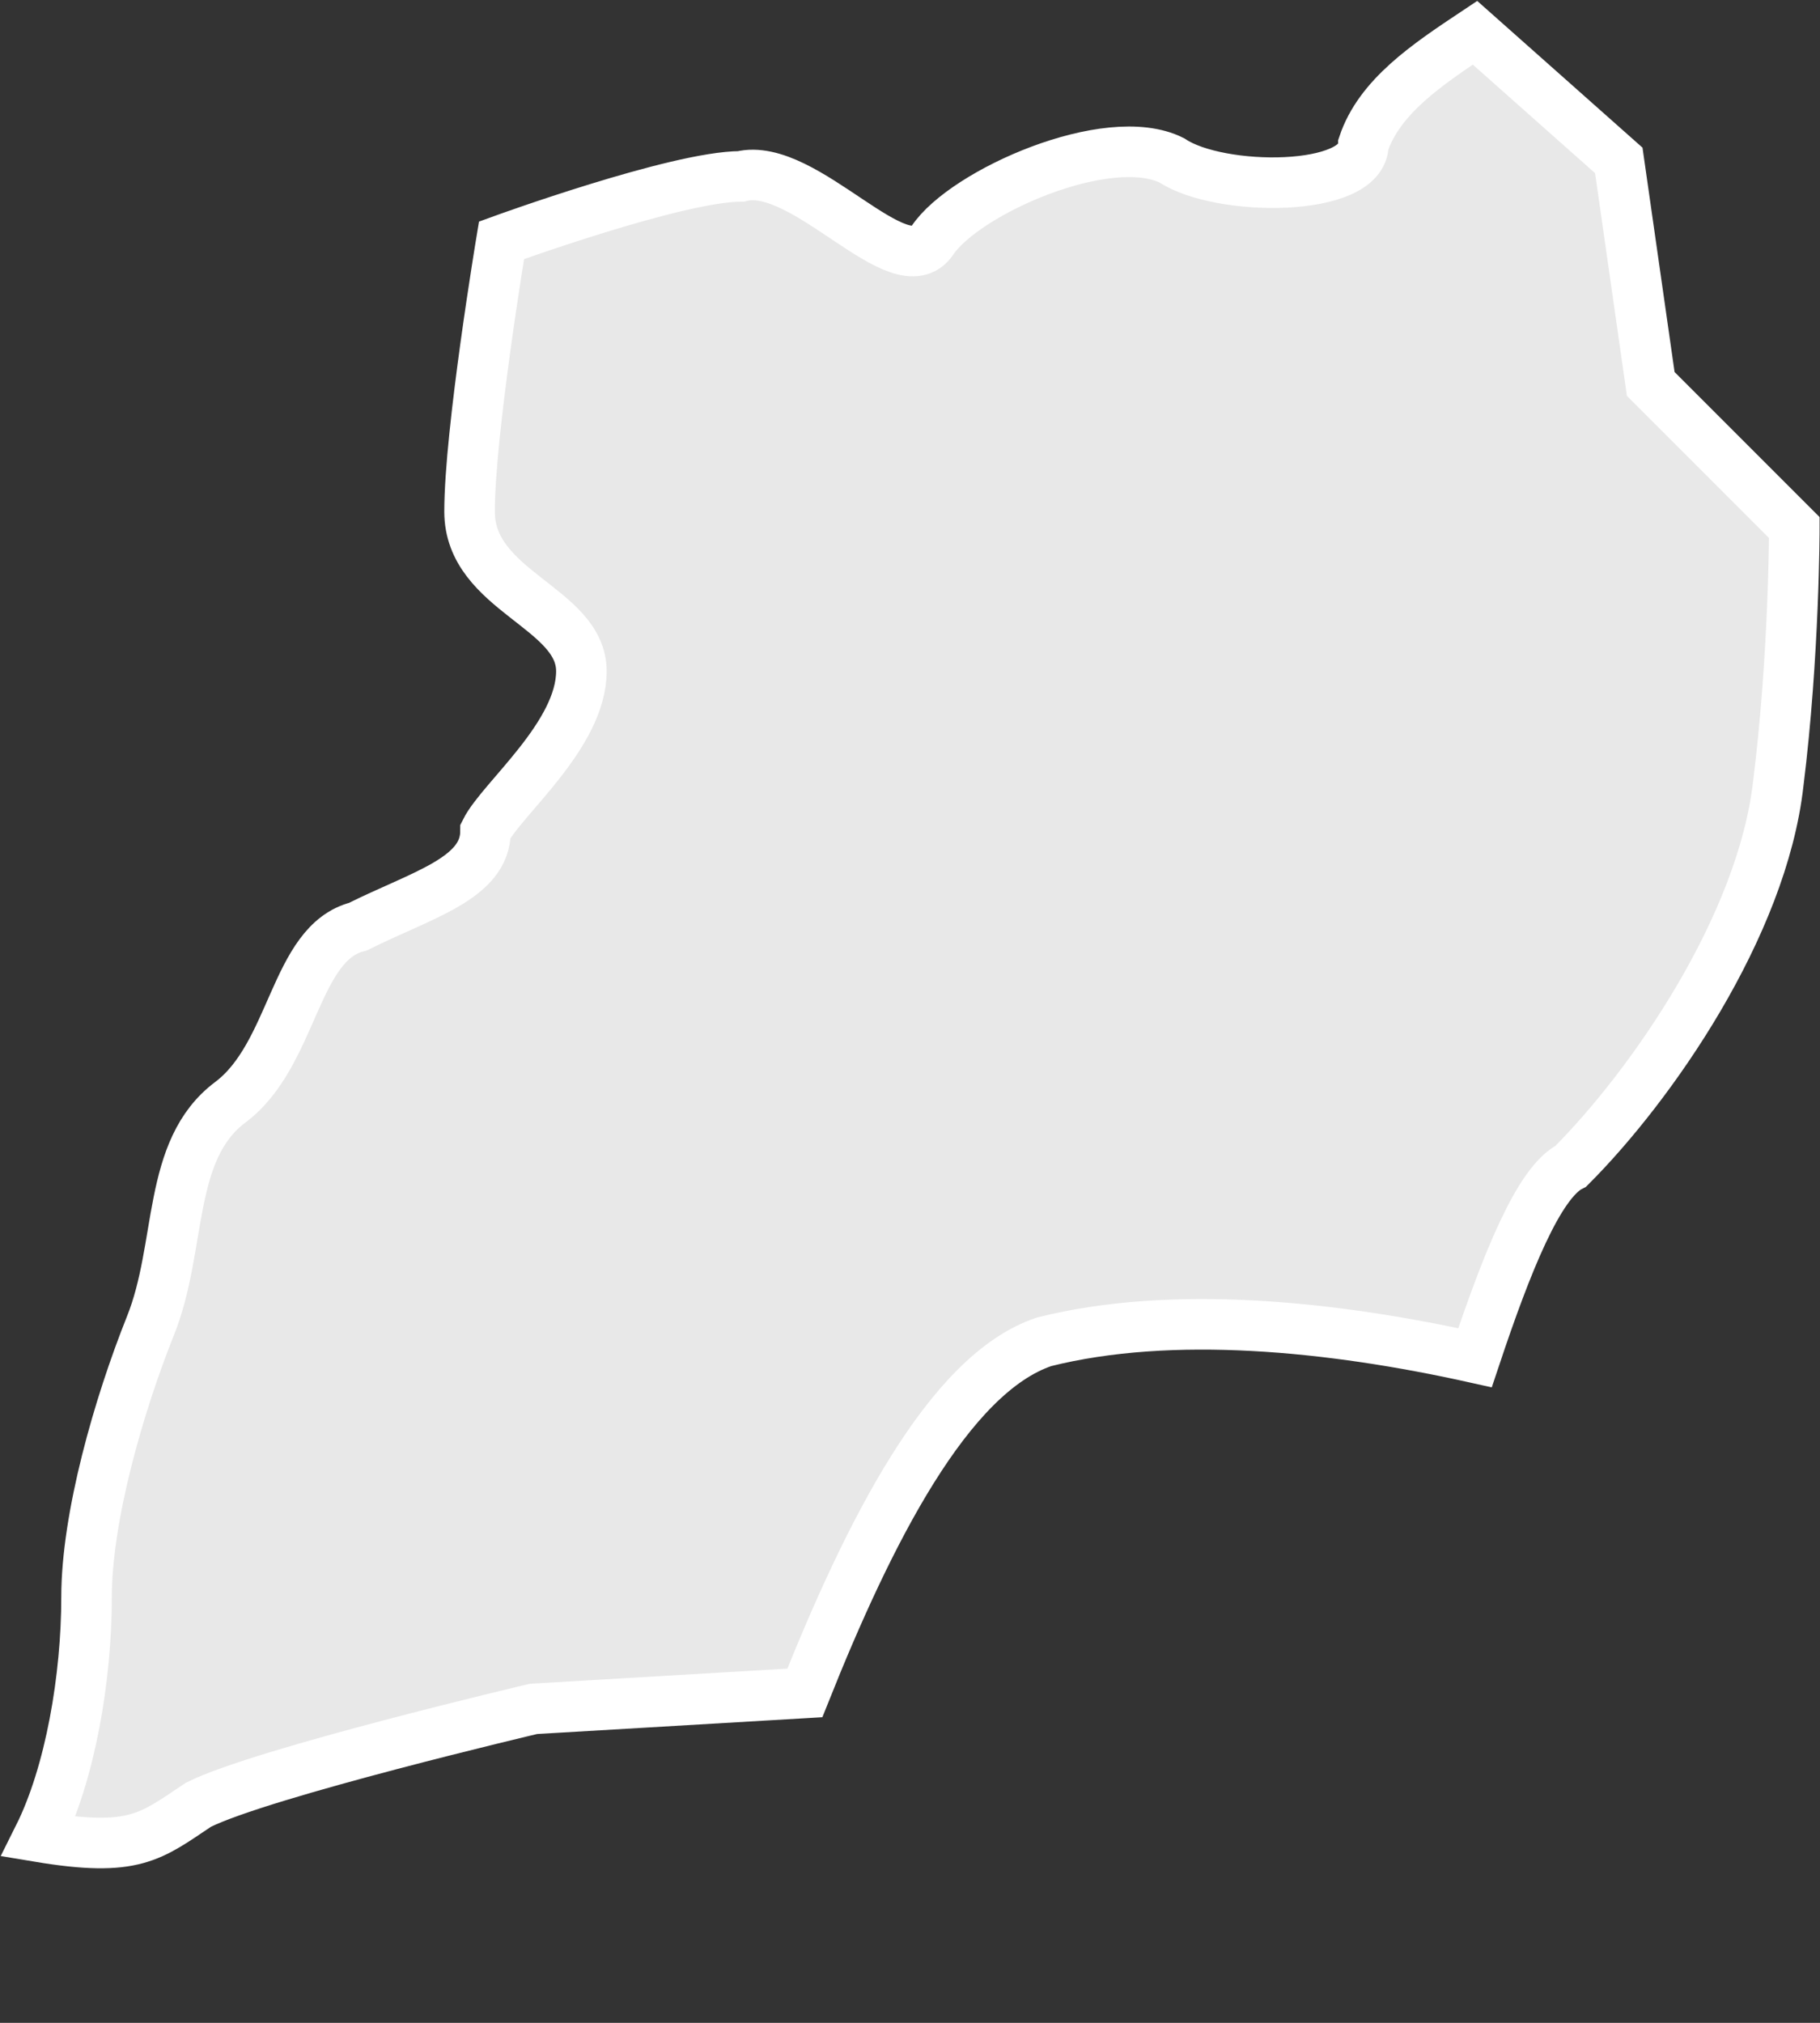 <svg width="9" height="10" viewBox="0 0 9 10" fill="none" xmlns="http://www.w3.org/2000/svg">
<rect x="0" y="0" width="9" height="10" fill="#333333" stroke="none"/>
<path d="M8.163 1.898L8.005 0.793L7.294 0.162C7.058 0.319 6.821 0.477 6.742 0.714C6.742 0.951 6.032 0.951 5.795 0.793C5.479 0.635 4.769 0.951 4.611 1.188C4.453 1.424 3.98 0.793 3.664 0.872C3.348 0.872 2.48 1.188 2.48 1.188C2.48 1.188 2.322 2.135 2.322 2.529C2.322 2.924 2.875 3.003 2.875 3.318C2.875 3.634 2.48 3.95 2.401 4.108C2.401 4.344 2.086 4.423 1.77 4.581C1.454 4.66 1.454 5.213 1.139 5.449C0.823 5.686 0.902 6.16 0.744 6.554C0.586 6.949 0.428 7.501 0.428 7.896C0.428 8.29 0.349 8.764 0.191 9.08C0.665 9.159 0.744 9.08 0.981 8.922C1.296 8.764 2.638 8.448 2.638 8.448L3.98 8.369C4.295 7.58 4.69 6.791 5.164 6.633C5.795 6.475 6.584 6.554 7.294 6.712C7.452 6.239 7.61 5.844 7.768 5.765C8.163 5.37 8.715 4.581 8.794 3.871C8.873 3.239 8.873 2.608 8.873 2.608L8.163 1.898Z" fill="#E8E8E8" stroke="white" stroke-width="0.25" stroke-miterlimit="10"/>
</svg>

